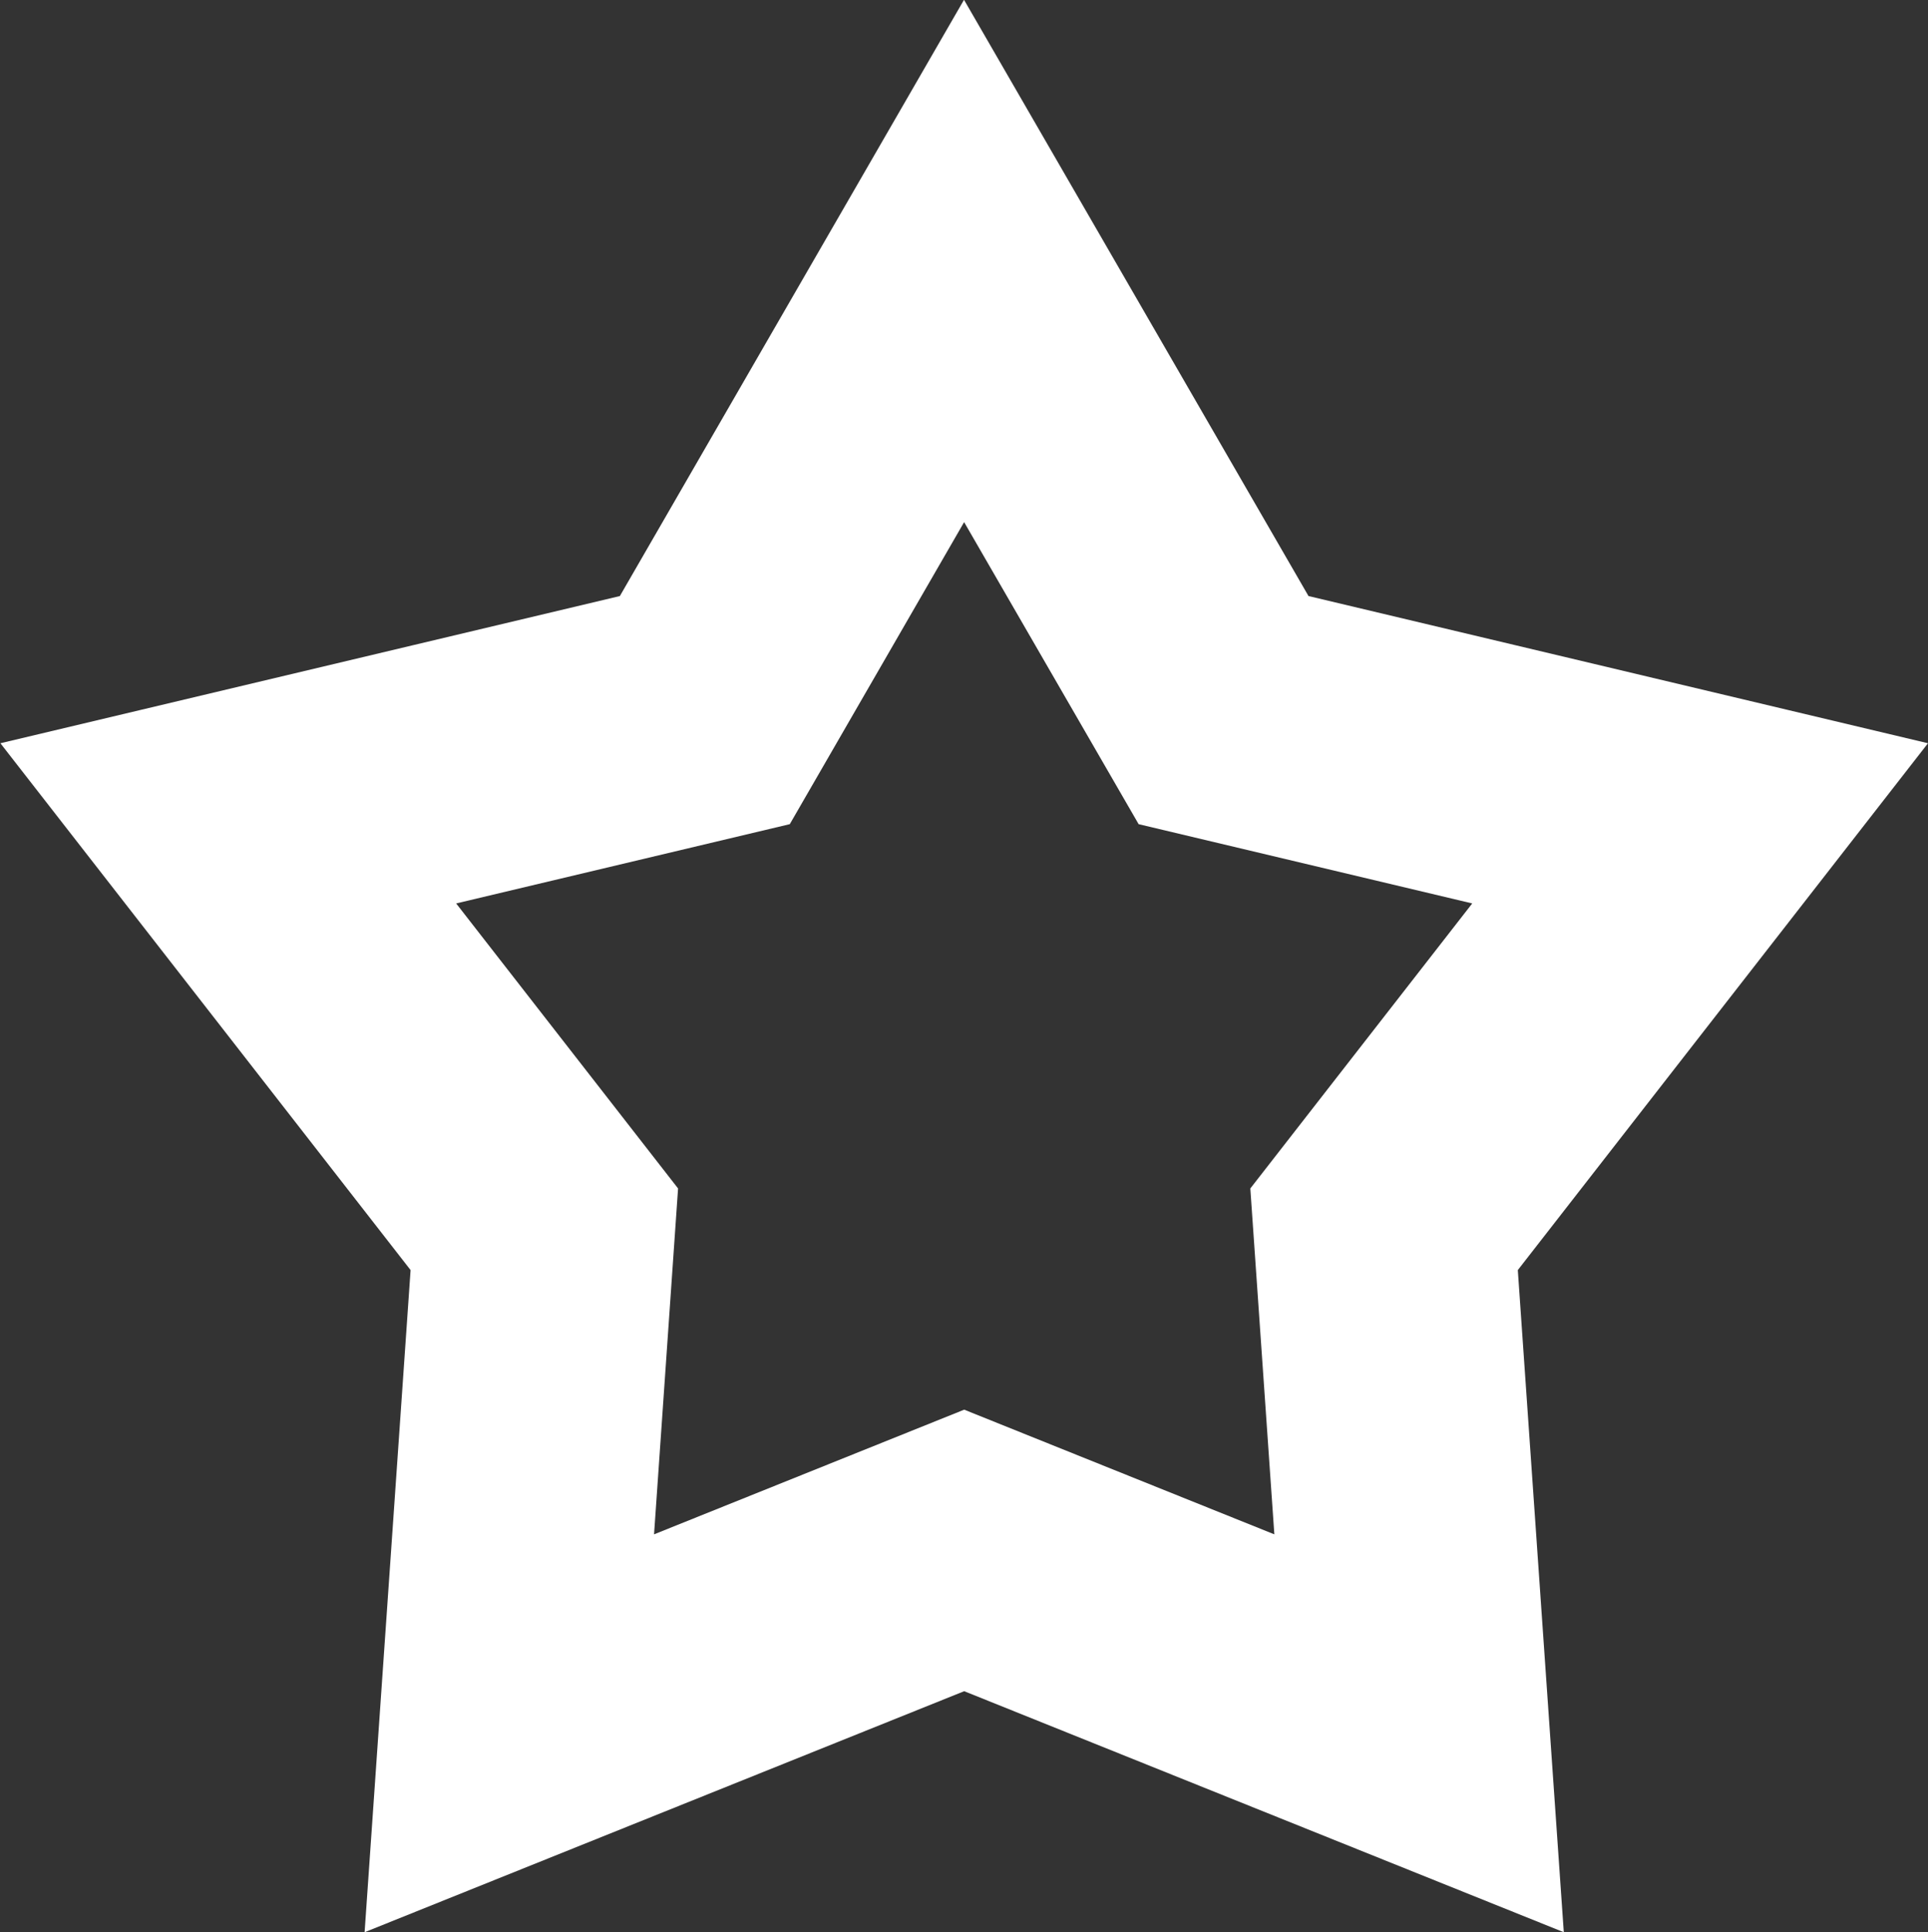 <svg xmlns="http://www.w3.org/2000/svg" width="14.763" height="14.795" viewBox="0 0 14.763 14.795"><rect x="0" y="0" width="14.763" height="14.795" fill="#333333" stroke="none"/><defs><style>.a{fill:none;stroke:#fff;stroke-miterlimit:10;stroke-width:2px;}</style></defs><path class="a" d="M-117.5,382.161l1.987,3.439,3.649.867-2.42,3.108.268,3.859-3.483-1.4-3.483,1.4.268-3.859-2.42-3.108,3.649-.867Z" transform="translate(124.882 -380.163)"/></svg>